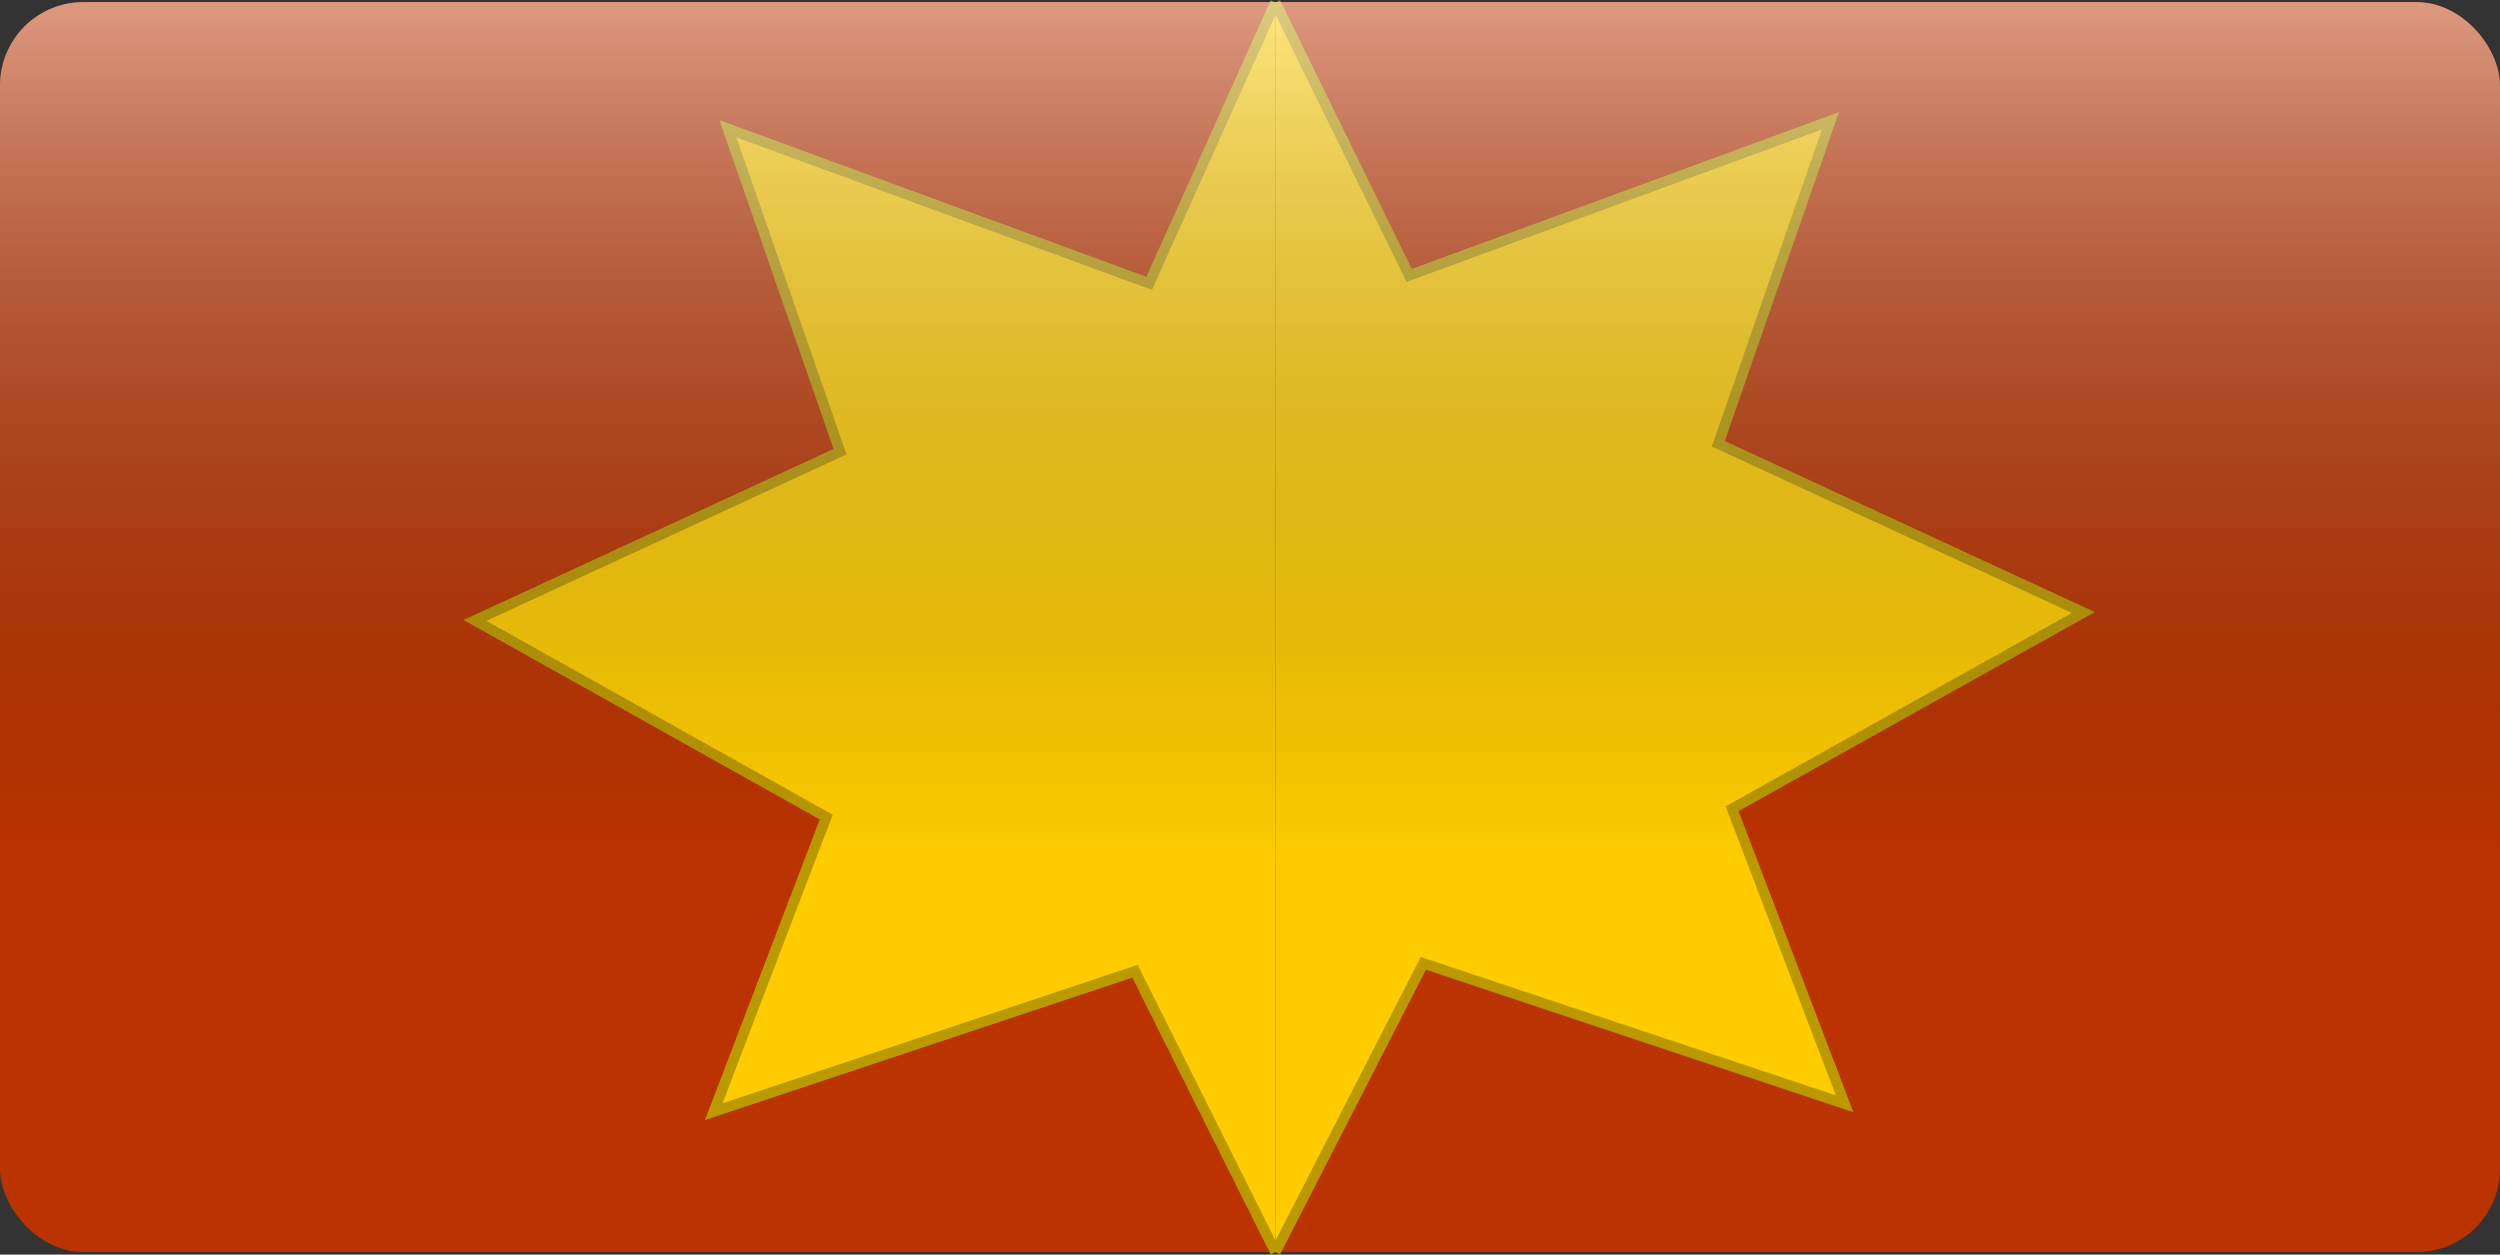 <svg xmlns="http://www.w3.org/2000/svg" xmlns:xlink="http://www.w3.org/1999/xlink" viewBox="0 0 60 30.11"><rect x="0" y="0" width="60" height="30.11" fill="#333333" stroke="none"/><defs><style>.efffb0fd-85c6-4619-ab79-4ab102533028{fill:#b30;}.a8918f39-75a2-4e7e-b5ee-34d45fcd8ffd{fill:#fc0;stroke:#b90;stroke-miterlimit:10;stroke-width:0.25px;}.f6e26fee-034a-44b7-b6f1-4512dcc8b799{fill:url(#b54d2baf-fa4e-444e-93fb-12ed78ca4c08);}</style><linearGradient id="b54d2baf-fa4e-444e-93fb-12ed78ca4c08" x1="30" y1="30.05" x2="30" y2="0.05" gradientUnits="userSpaceOnUse"><stop offset="0.31" stop-opacity="0"/><stop offset="1" stop-color="#fff" stop-opacity="0.5"/></linearGradient></defs><title>physical</title><g id="b42305df-521a-48bd-a143-a55396a36090" data-name="Capa 2"><rect class="efffb0fd-85c6-4619-ab79-4ab102533028" y="0.05" width="60" height="30" rx="2"/></g><g id="ad823c08-b260-4eac-a1c2-9f4b42c6d5fd" data-name="Capa 4"><polyline class="a8918f39-75a2-4e7e-b5ee-34d45fcd8ffd" points="30.61 0.06 27.58 6.8 17.47 3.09 20.16 10.84 11.4 14.89 19.83 19.61 17.13 26.68 27.24 23.31 30.61 30.05"/><polyline class="a8918f39-75a2-4e7e-b5ee-34d45fcd8ffd" points="30.61 0.06 33.82 6.61 43.93 2.9 41.24 10.65 50 14.7 41.57 19.41 44.27 26.49 34.16 23.12 30.61 30.05"/></g><g id="fa9bf9ba-3b5c-401e-9cde-7b8e412c0555" data-name="Capa 3"><rect class="f6e26fee-034a-44b7-b6f1-4512dcc8b799" y="0.05" width="60" height="30" rx="2"/></g></svg>